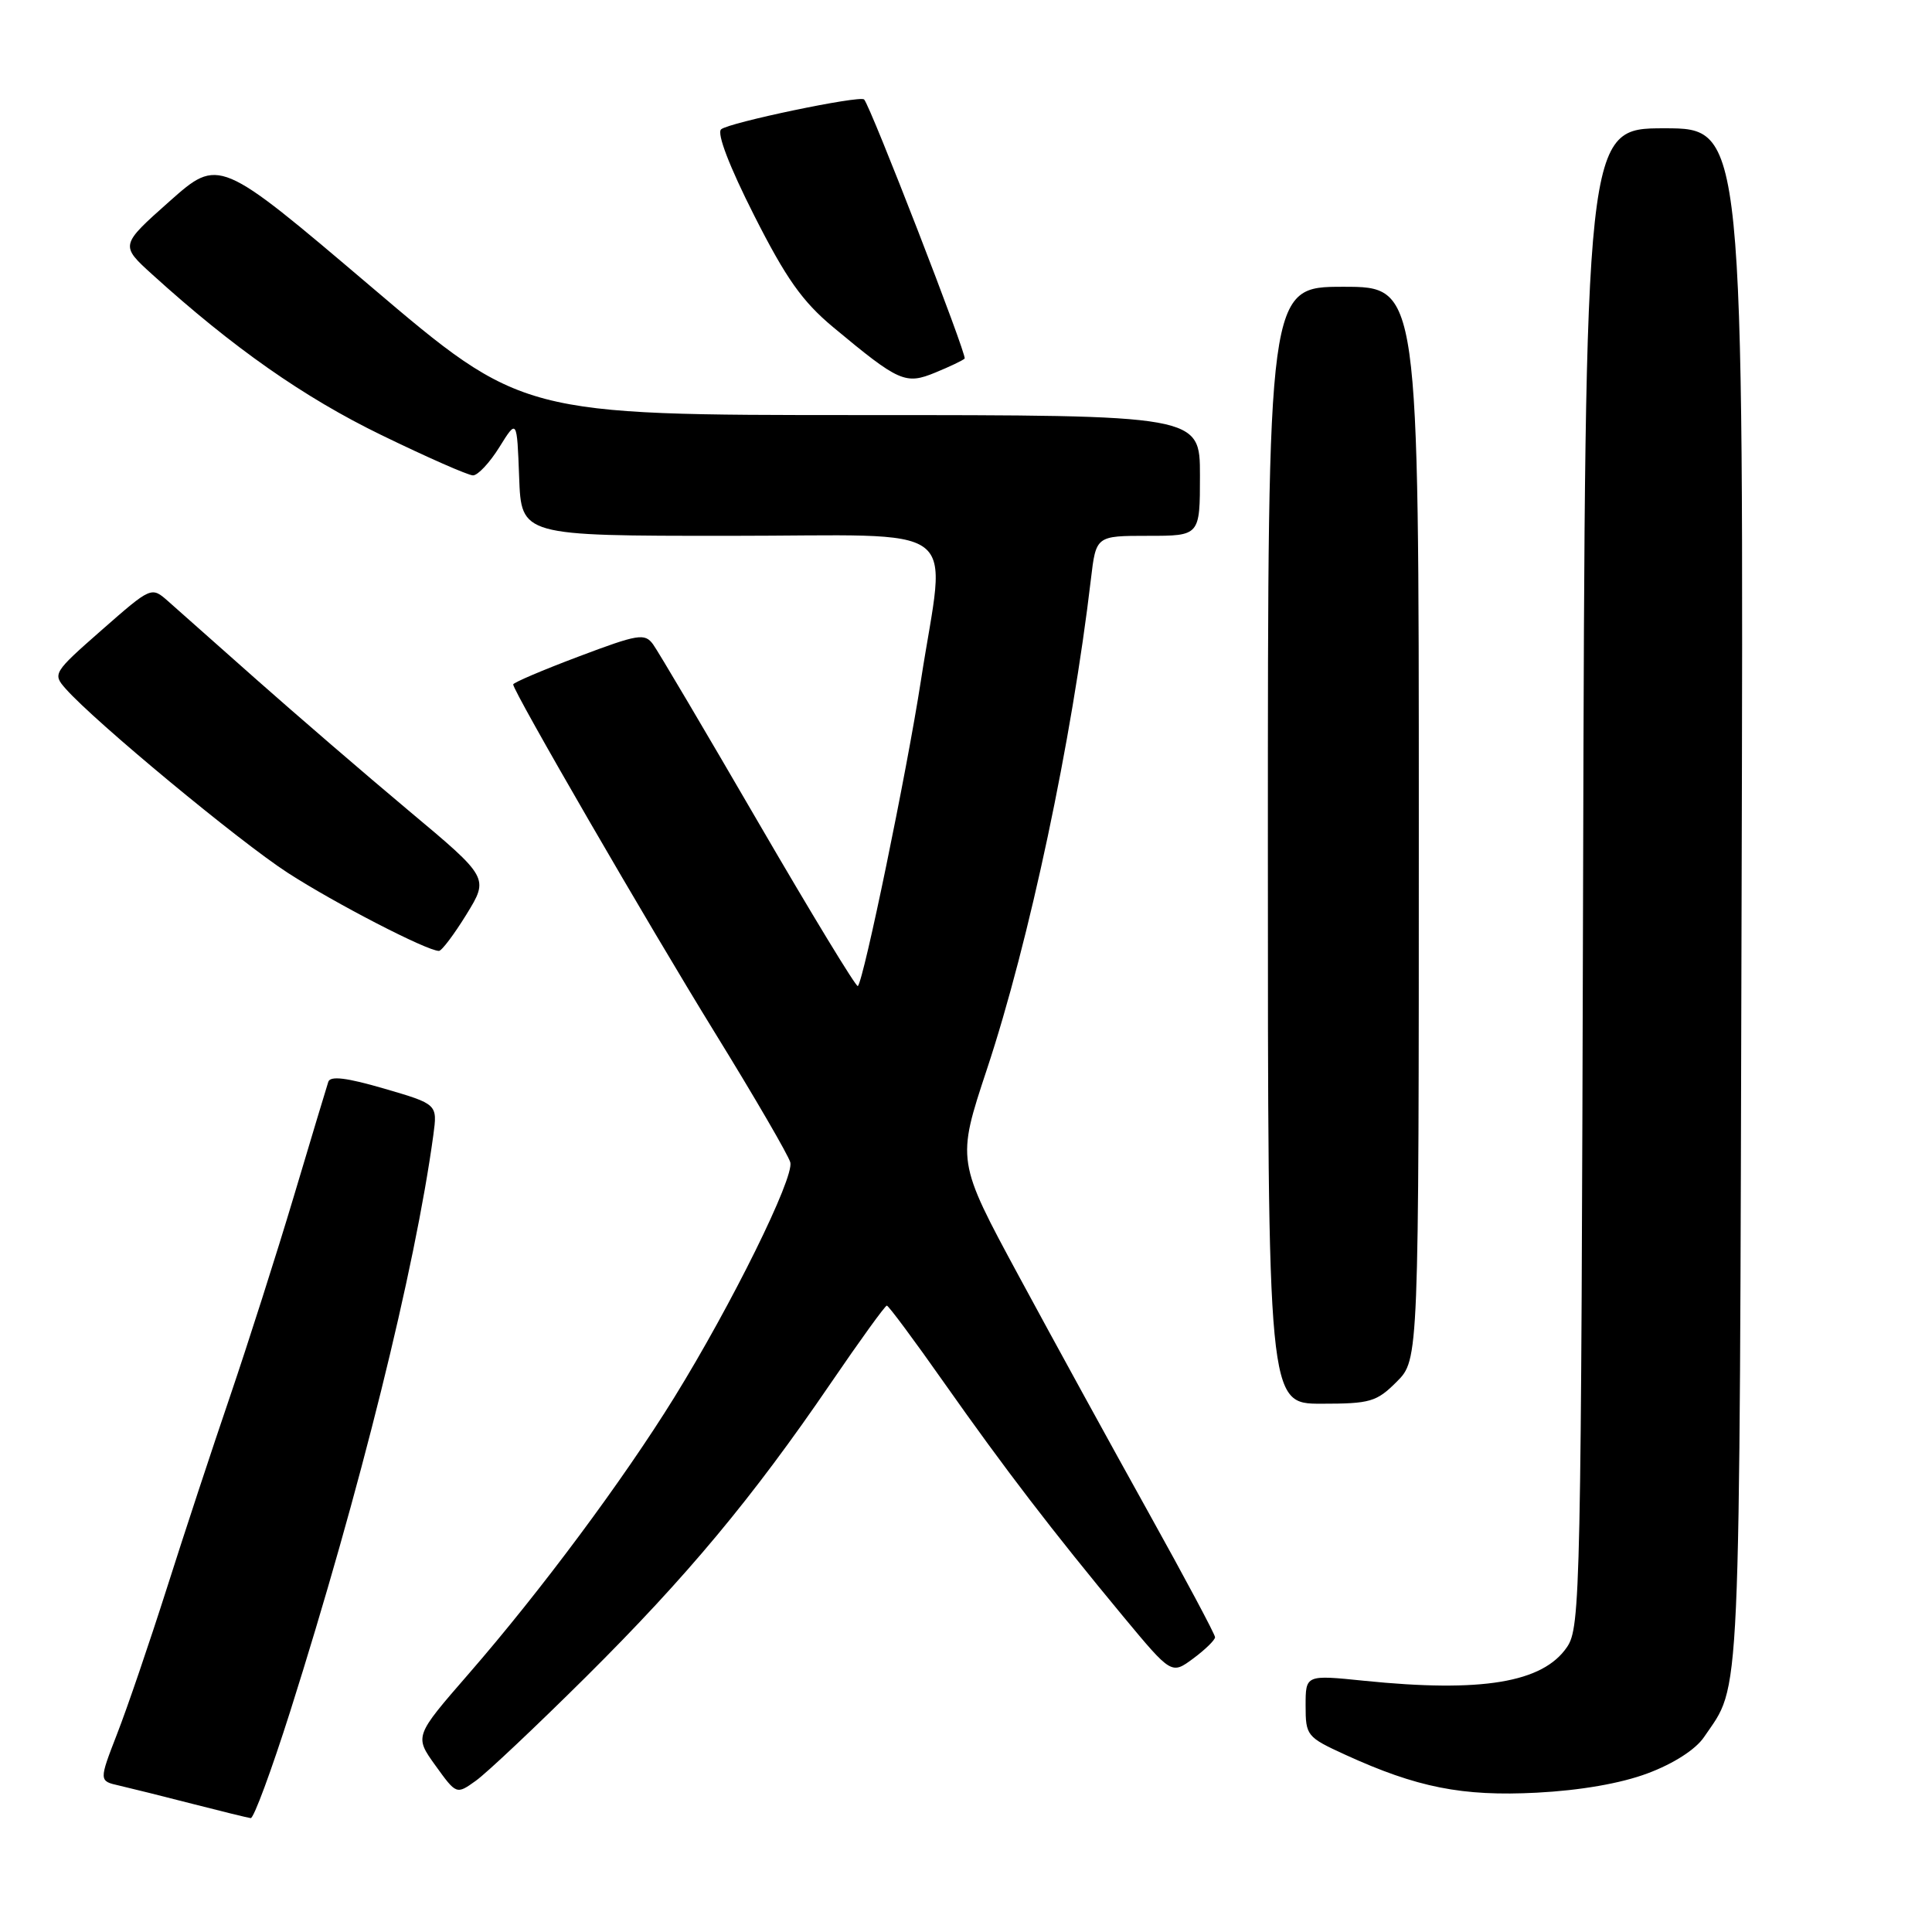 <?xml version="1.0" encoding="UTF-8" standalone="no"?>
<!DOCTYPE svg PUBLIC "-//W3C//DTD SVG 1.1//EN" "http://www.w3.org/Graphics/SVG/1.1/DTD/svg11.dtd" >
<svg xmlns="http://www.w3.org/2000/svg" xmlns:xlink="http://www.w3.org/1999/xlink" version="1.1" viewBox="0 0 256 256">
 <g >
 <path fill="currentColor"
d=" M 38.46 226.75 C 47.69 197.60 54.99 168.21 57.42 150.40 C 57.97 146.31 57.97 146.31 50.92 144.25 C 45.91 142.79 43.76 142.53 43.50 143.35 C 43.29 143.98 41.24 150.80 38.94 158.50 C 36.64 166.20 32.83 178.12 30.49 185.00 C 28.14 191.88 24.36 203.35 22.09 210.50 C 19.81 217.65 16.86 226.31 15.52 229.74 C 13.10 235.99 13.10 235.99 15.80 236.60 C 17.28 236.94 21.65 238.03 25.50 239.02 C 29.35 240.01 32.82 240.86 33.22 240.91 C 33.62 240.96 35.97 234.59 38.46 226.75 Z  M 77.64 222.20 C 91.02 208.91 99.70 198.49 110.10 183.25 C 113.95 177.61 117.28 173.00 117.51 173.00 C 117.73 173.00 121.16 177.61 125.12 183.25 C 133.19 194.71 139.42 202.83 148.84 214.20 C 155.23 221.89 155.23 221.89 158.11 219.76 C 159.70 218.58 161.00 217.31 161.00 216.94 C 161.00 216.56 157.02 209.11 152.16 200.37 C 147.30 191.64 139.60 177.60 135.04 169.16 C 126.75 153.82 126.75 153.82 130.78 141.66 C 136.40 124.70 142.04 98.08 144.55 76.75 C 145.23 71.00 145.23 71.00 152.12 71.00 C 159.00 71.00 159.00 71.00 159.00 63.00 C 159.00 55.00 159.00 55.00 114.09 55.00 C 69.18 55.00 69.18 55.00 49.10 37.93 C 29.01 20.87 29.01 20.87 22.46 26.68 C 15.91 32.50 15.91 32.50 20.20 36.39 C 30.89 46.08 40.26 52.65 50.50 57.63 C 56.55 60.57 62.03 62.99 62.67 62.99 C 63.31 63.00 64.89 61.31 66.17 59.25 C 68.50 55.50 68.50 55.50 68.79 63.25 C 69.08 71.00 69.08 71.00 96.54 71.00 C 128.36 71.00 125.33 68.72 122.02 90.21 C 120.15 102.30 114.46 129.87 113.67 130.66 C 113.47 130.87 107.55 121.13 100.51 109.02 C 93.48 96.92 87.19 86.27 86.53 85.37 C 85.43 83.87 84.56 84.02 76.66 87.00 C 71.90 88.79 68.00 90.46 68.00 90.69 C 68.00 91.62 85.84 122.42 94.77 136.91 C 100.00 145.39 104.47 153.09 104.72 154.02 C 105.25 156.06 96.96 172.85 89.33 185.19 C 82.53 196.17 71.66 210.80 62.11 221.78 C 54.91 230.06 54.91 230.06 57.69 233.93 C 60.48 237.80 60.48 237.80 63.05 235.96 C 64.47 234.95 71.03 228.76 77.64 222.20 Z  M 218.34 234.97 C 221.76 233.69 224.67 231.82 225.78 230.19 C 230.73 222.88 230.48 228.39 230.77 119.25 C 231.05 17.00 231.05 17.00 220.54 17.00 C 210.04 17.00 210.04 17.00 209.77 116.25 C 209.51 211.09 209.42 215.62 207.64 218.24 C 204.44 222.96 196.34 224.30 180.75 222.71 C 173.00 221.92 173.00 221.92 173.00 226.01 C 173.00 229.98 173.16 230.18 178.25 232.51 C 187.74 236.85 193.75 238.05 203.62 237.54 C 209.41 237.24 214.78 236.31 218.34 234.97 Z  M 185.08 183.08 C 188.00 180.15 188.00 180.15 188.00 109.08 C 188.00 38.00 188.00 38.00 178.00 38.00 C 168.00 38.00 168.00 38.00 168.00 112.00 C 168.00 186.00 168.00 186.00 175.08 186.00 C 181.57 186.00 182.40 185.76 185.08 183.08 Z  M 61.81 121.16 C 64.79 116.31 64.79 116.31 54.15 107.41 C 48.30 102.51 39.24 94.70 34.01 90.07 C 28.78 85.43 23.50 80.75 22.28 79.67 C 20.06 77.71 20.06 77.71 13.48 83.48 C 7.05 89.13 6.95 89.29 8.71 91.27 C 12.58 95.65 31.71 111.50 38.14 115.66 C 44.37 119.69 56.58 126.00 58.16 126.00 C 58.53 126.00 60.17 123.82 61.81 121.16 Z  M 127.82 47.51 C 128.18 47.15 115.35 14.05 114.50 13.18 C 113.95 12.61 96.53 16.25 95.55 17.14 C 94.96 17.67 96.65 22.07 99.92 28.53 C 104.15 36.89 106.30 39.93 110.37 43.33 C 119.14 50.63 119.97 51.00 123.95 49.36 C 125.85 48.58 127.59 47.75 127.82 47.51 Z "/>
</g>
</svg>